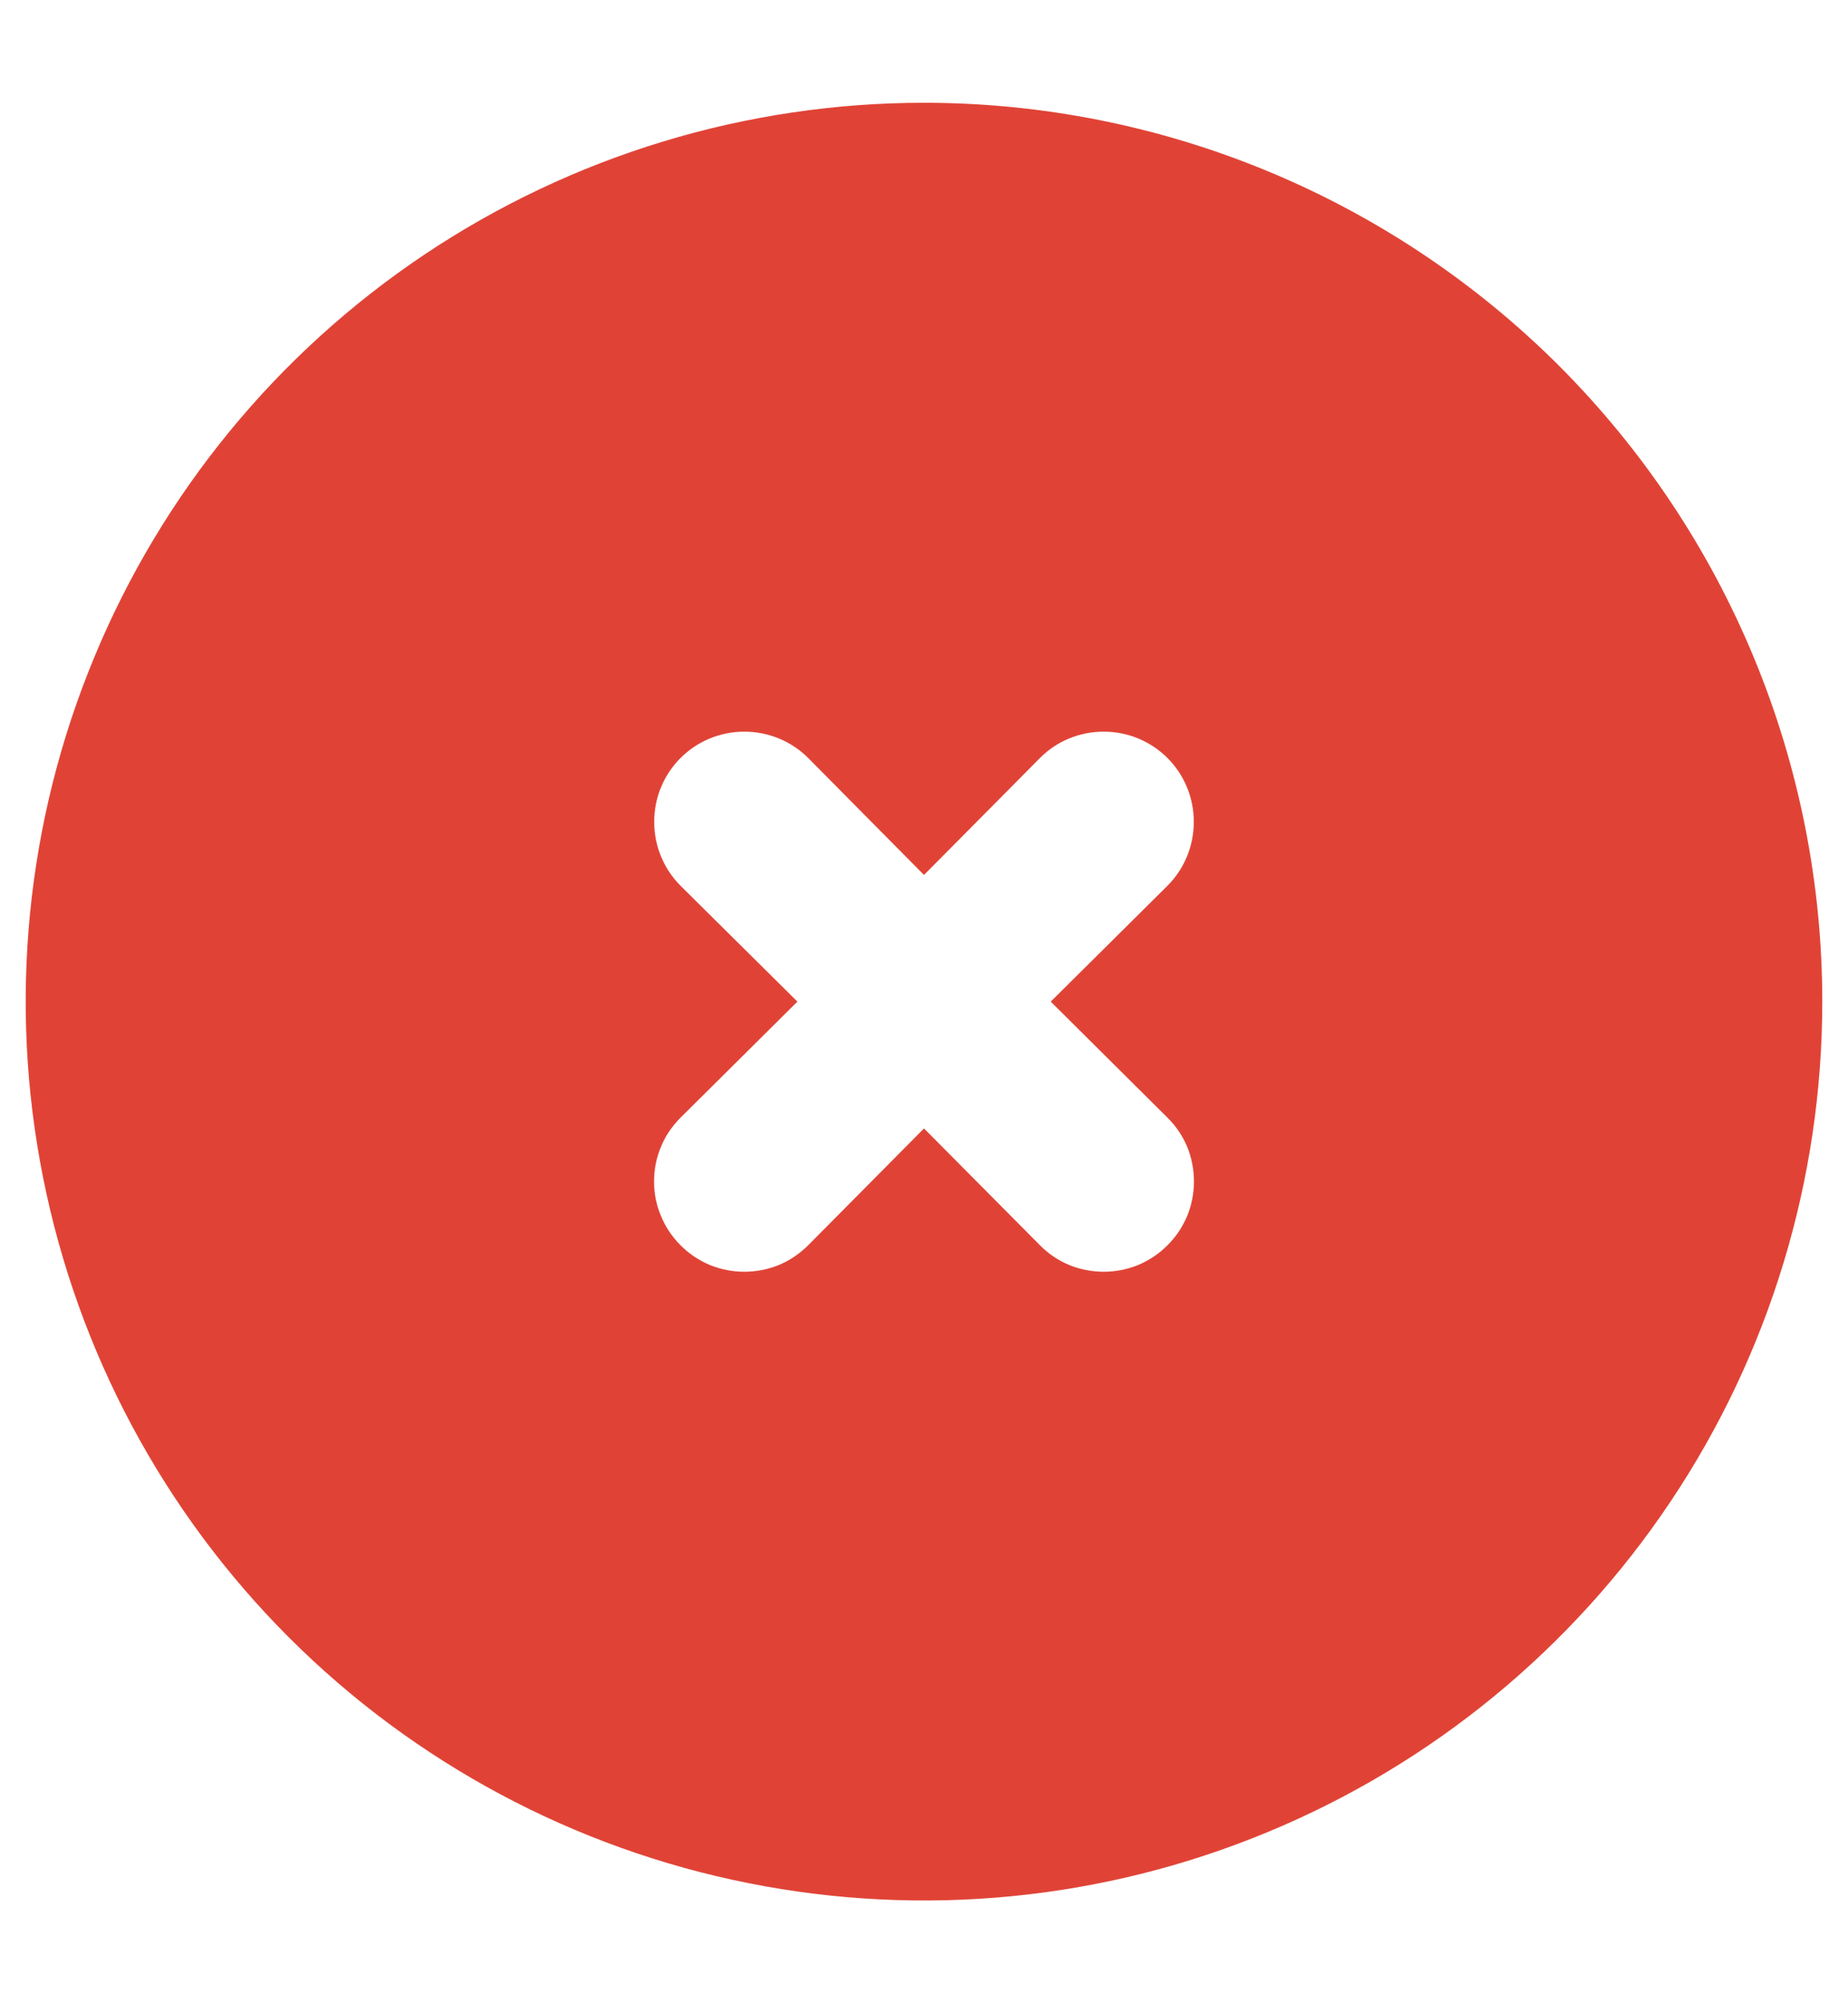 <svg width="12" height="13" viewBox="0 0 12 13" fill="none" xmlns="http://www.w3.org/2000/svg">
<path d="M6 0.667C4.846 0.667 3.719 1.009 2.759 1.65C1.8 2.291 1.052 3.202 0.611 4.268C0.169 5.334 0.054 6.507 0.279 7.638C0.504 8.77 1.059 9.809 1.875 10.625C2.691 11.441 3.731 11.996 4.862 12.221C5.994 12.446 7.167 12.331 8.232 11.889C9.298 11.448 10.209 10.7 10.85 9.741C11.491 8.782 11.833 7.654 11.833 6.5C11.833 5.734 11.682 4.975 11.389 4.268C11.096 3.56 10.666 2.917 10.125 2.375C9.583 1.834 8.94 1.404 8.232 1.111C7.525 0.818 6.766 0.667 6 0.667ZM7.581 7.253C7.636 7.307 7.679 7.371 7.709 7.442C7.738 7.513 7.753 7.59 7.753 7.667C7.753 7.744 7.738 7.82 7.709 7.891C7.679 7.962 7.636 8.027 7.581 8.081C7.527 8.136 7.462 8.179 7.391 8.209C7.32 8.238 7.244 8.253 7.167 8.253C7.09 8.253 7.013 8.238 6.942 8.209C6.871 8.179 6.807 8.136 6.753 8.081L6 7.323L5.248 8.081C5.193 8.136 5.129 8.179 5.058 8.209C4.987 8.238 4.91 8.253 4.833 8.253C4.756 8.253 4.68 8.238 4.609 8.209C4.538 8.179 4.473 8.136 4.419 8.081C4.365 8.027 4.321 7.962 4.292 7.891C4.262 7.82 4.247 7.744 4.247 7.667C4.247 7.59 4.262 7.513 4.292 7.442C4.321 7.371 4.365 7.307 4.419 7.253L5.178 6.5L4.419 5.748C4.309 5.638 4.248 5.489 4.248 5.333C4.248 5.178 4.309 5.029 4.419 4.919C4.529 4.809 4.678 4.748 4.833 4.748C4.989 4.748 5.138 4.809 5.248 4.919L6 5.678L6.753 4.919C6.862 4.809 7.011 4.748 7.167 4.748C7.322 4.748 7.471 4.809 7.581 4.919C7.691 5.029 7.752 5.178 7.752 5.333C7.752 5.489 7.691 5.638 7.581 5.748L6.823 6.5L7.581 7.253Z" fill="#E04336"/>
</svg>
